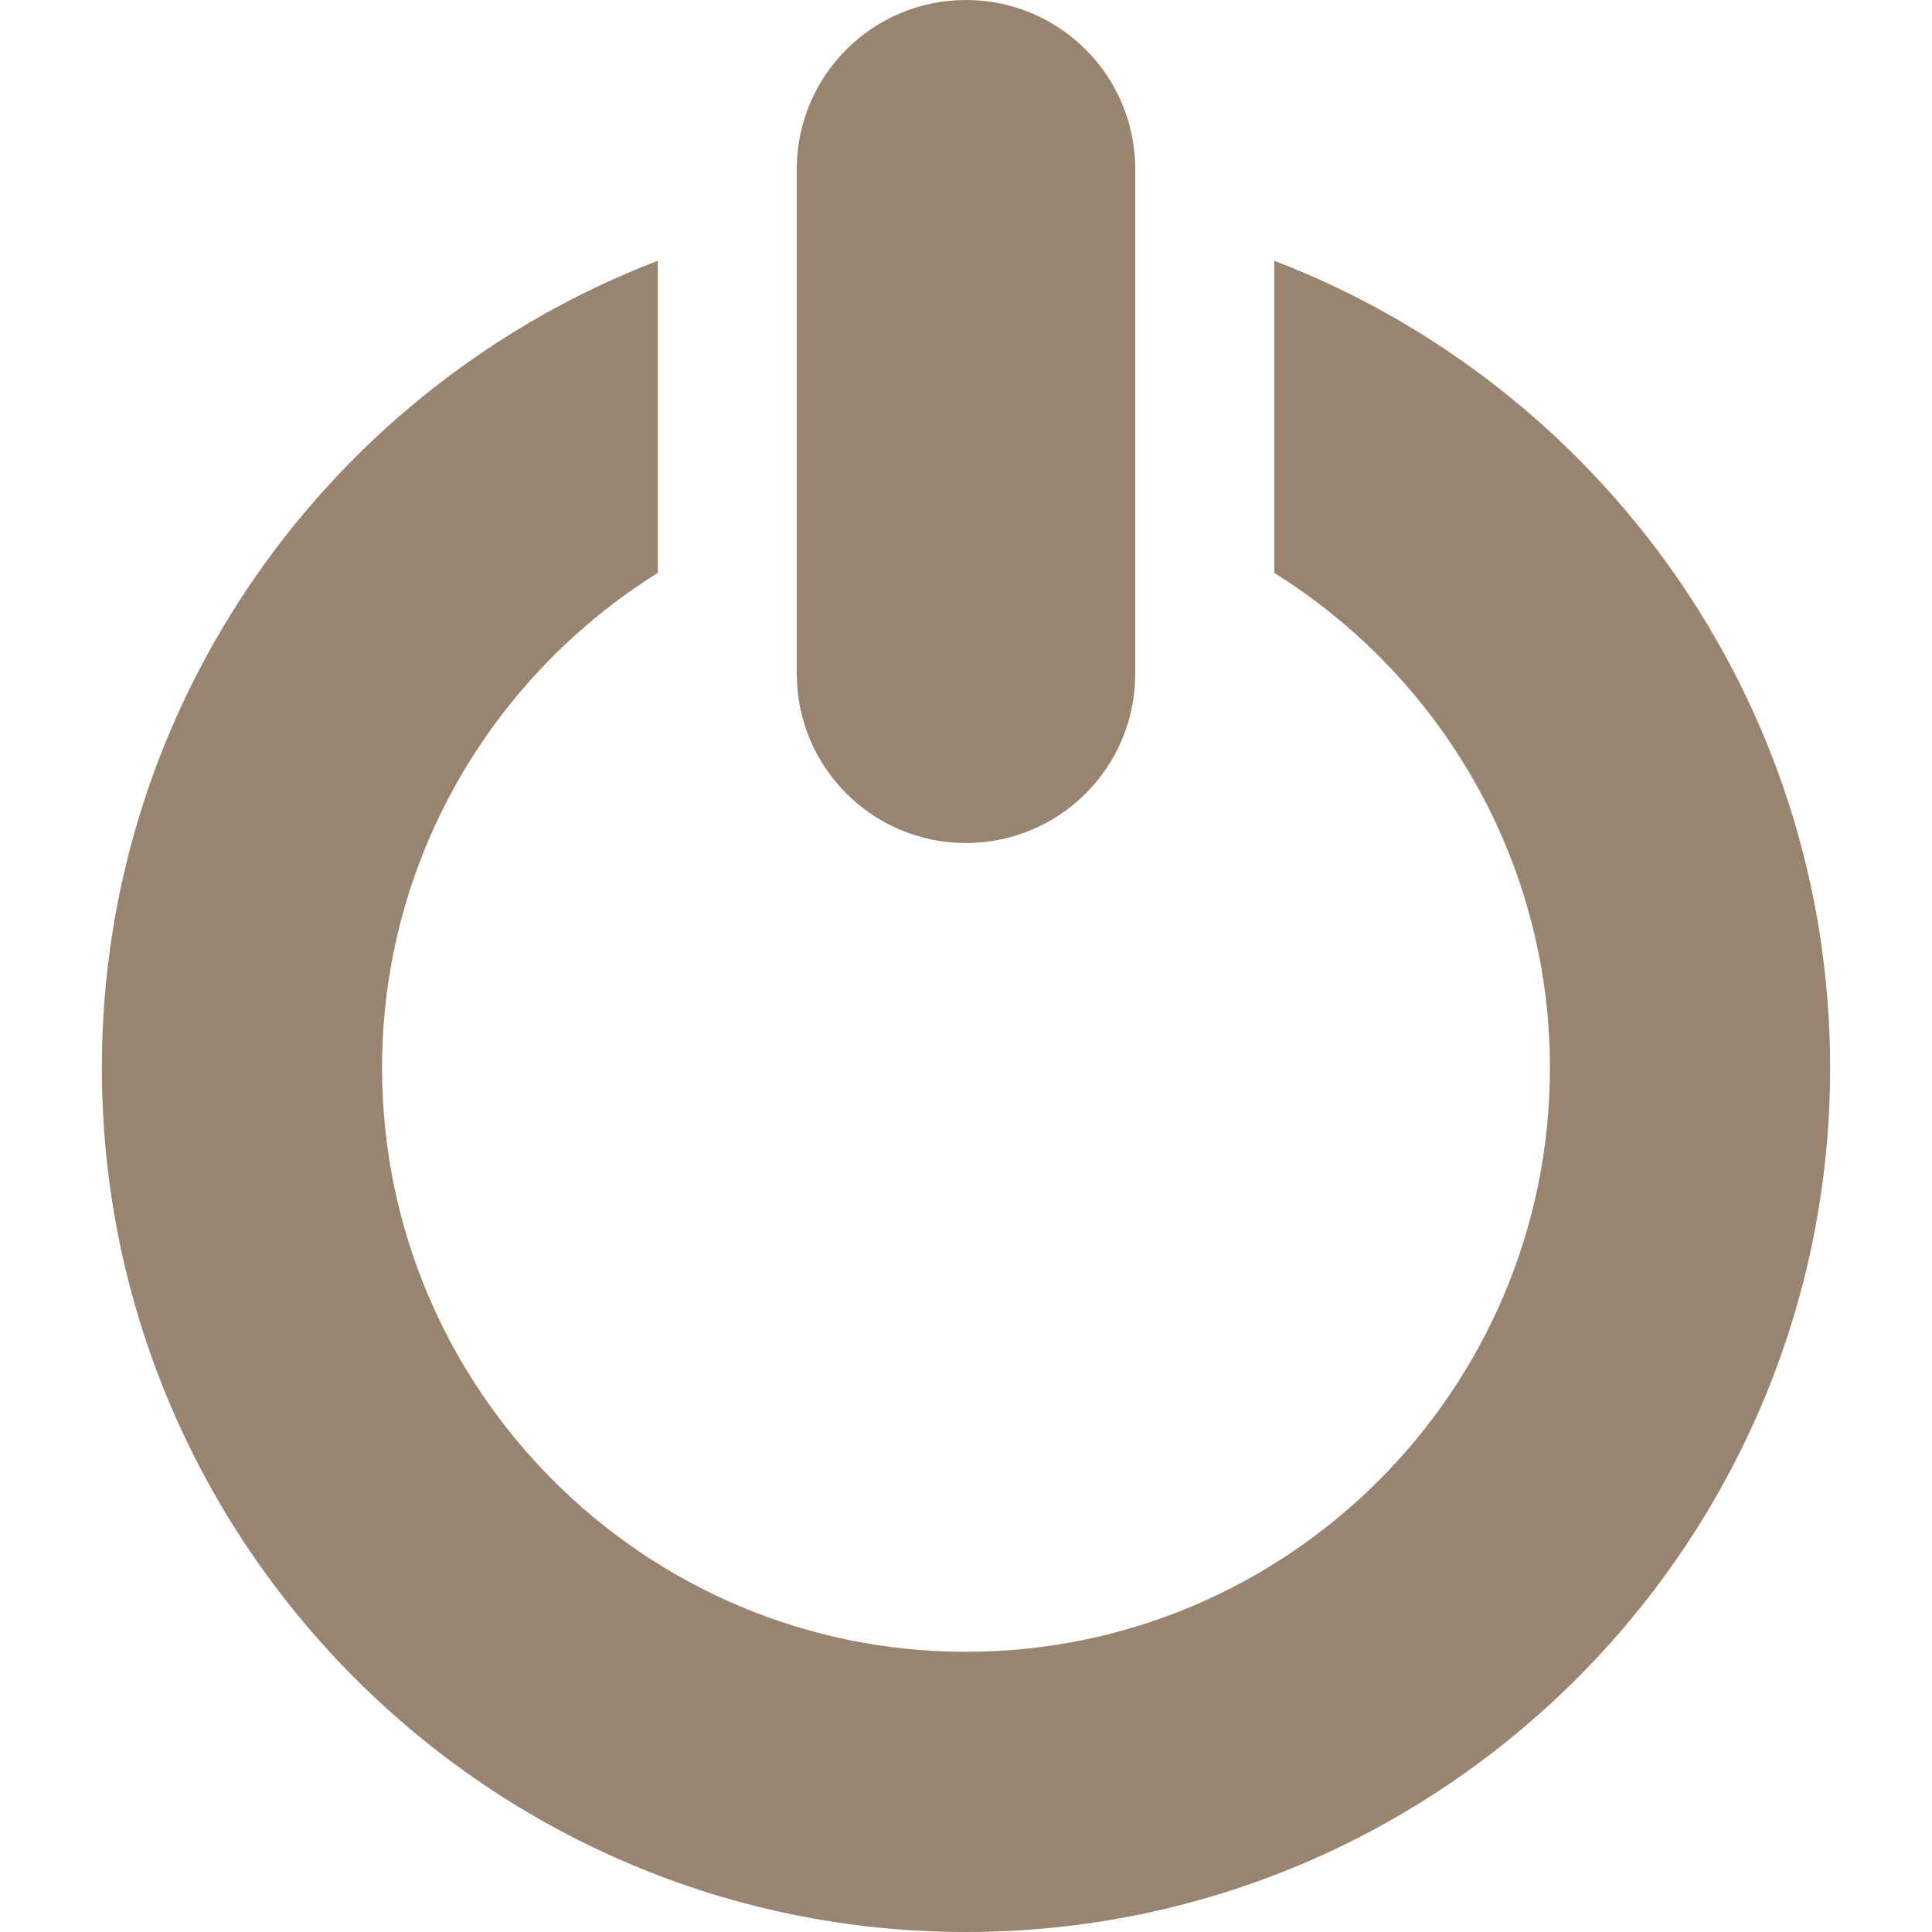 <svg width="37" height="37" viewBox="0 0 37 37" fill="none" xmlns="http://www.w3.org/2000/svg">
<path d="M18.5 16.145C20.291 16.145 21.741 14.694 21.741 12.905V3.241C21.741 1.451 20.291 0 18.5 0C16.71 0 15.259 1.451 15.259 3.241V12.905C15.259 14.694 16.71 16.145 18.5 16.145Z" fill="#998470"/>
<path d="M24.403 4.994V10.971C27.567 12.948 29.683 16.453 29.683 20.452C29.683 26.618 24.666 31.634 18.5 31.634C12.334 31.634 7.317 26.617 7.317 20.452C7.317 16.453 9.434 12.948 12.598 10.971V4.994C6.379 7.376 1.951 13.405 1.951 20.451C1.951 29.576 9.375 37 18.5 37C27.625 37 35.049 29.576 35.049 20.451C35.049 13.405 30.62 7.376 24.403 4.994Z" fill="#998470"/>
</svg>
